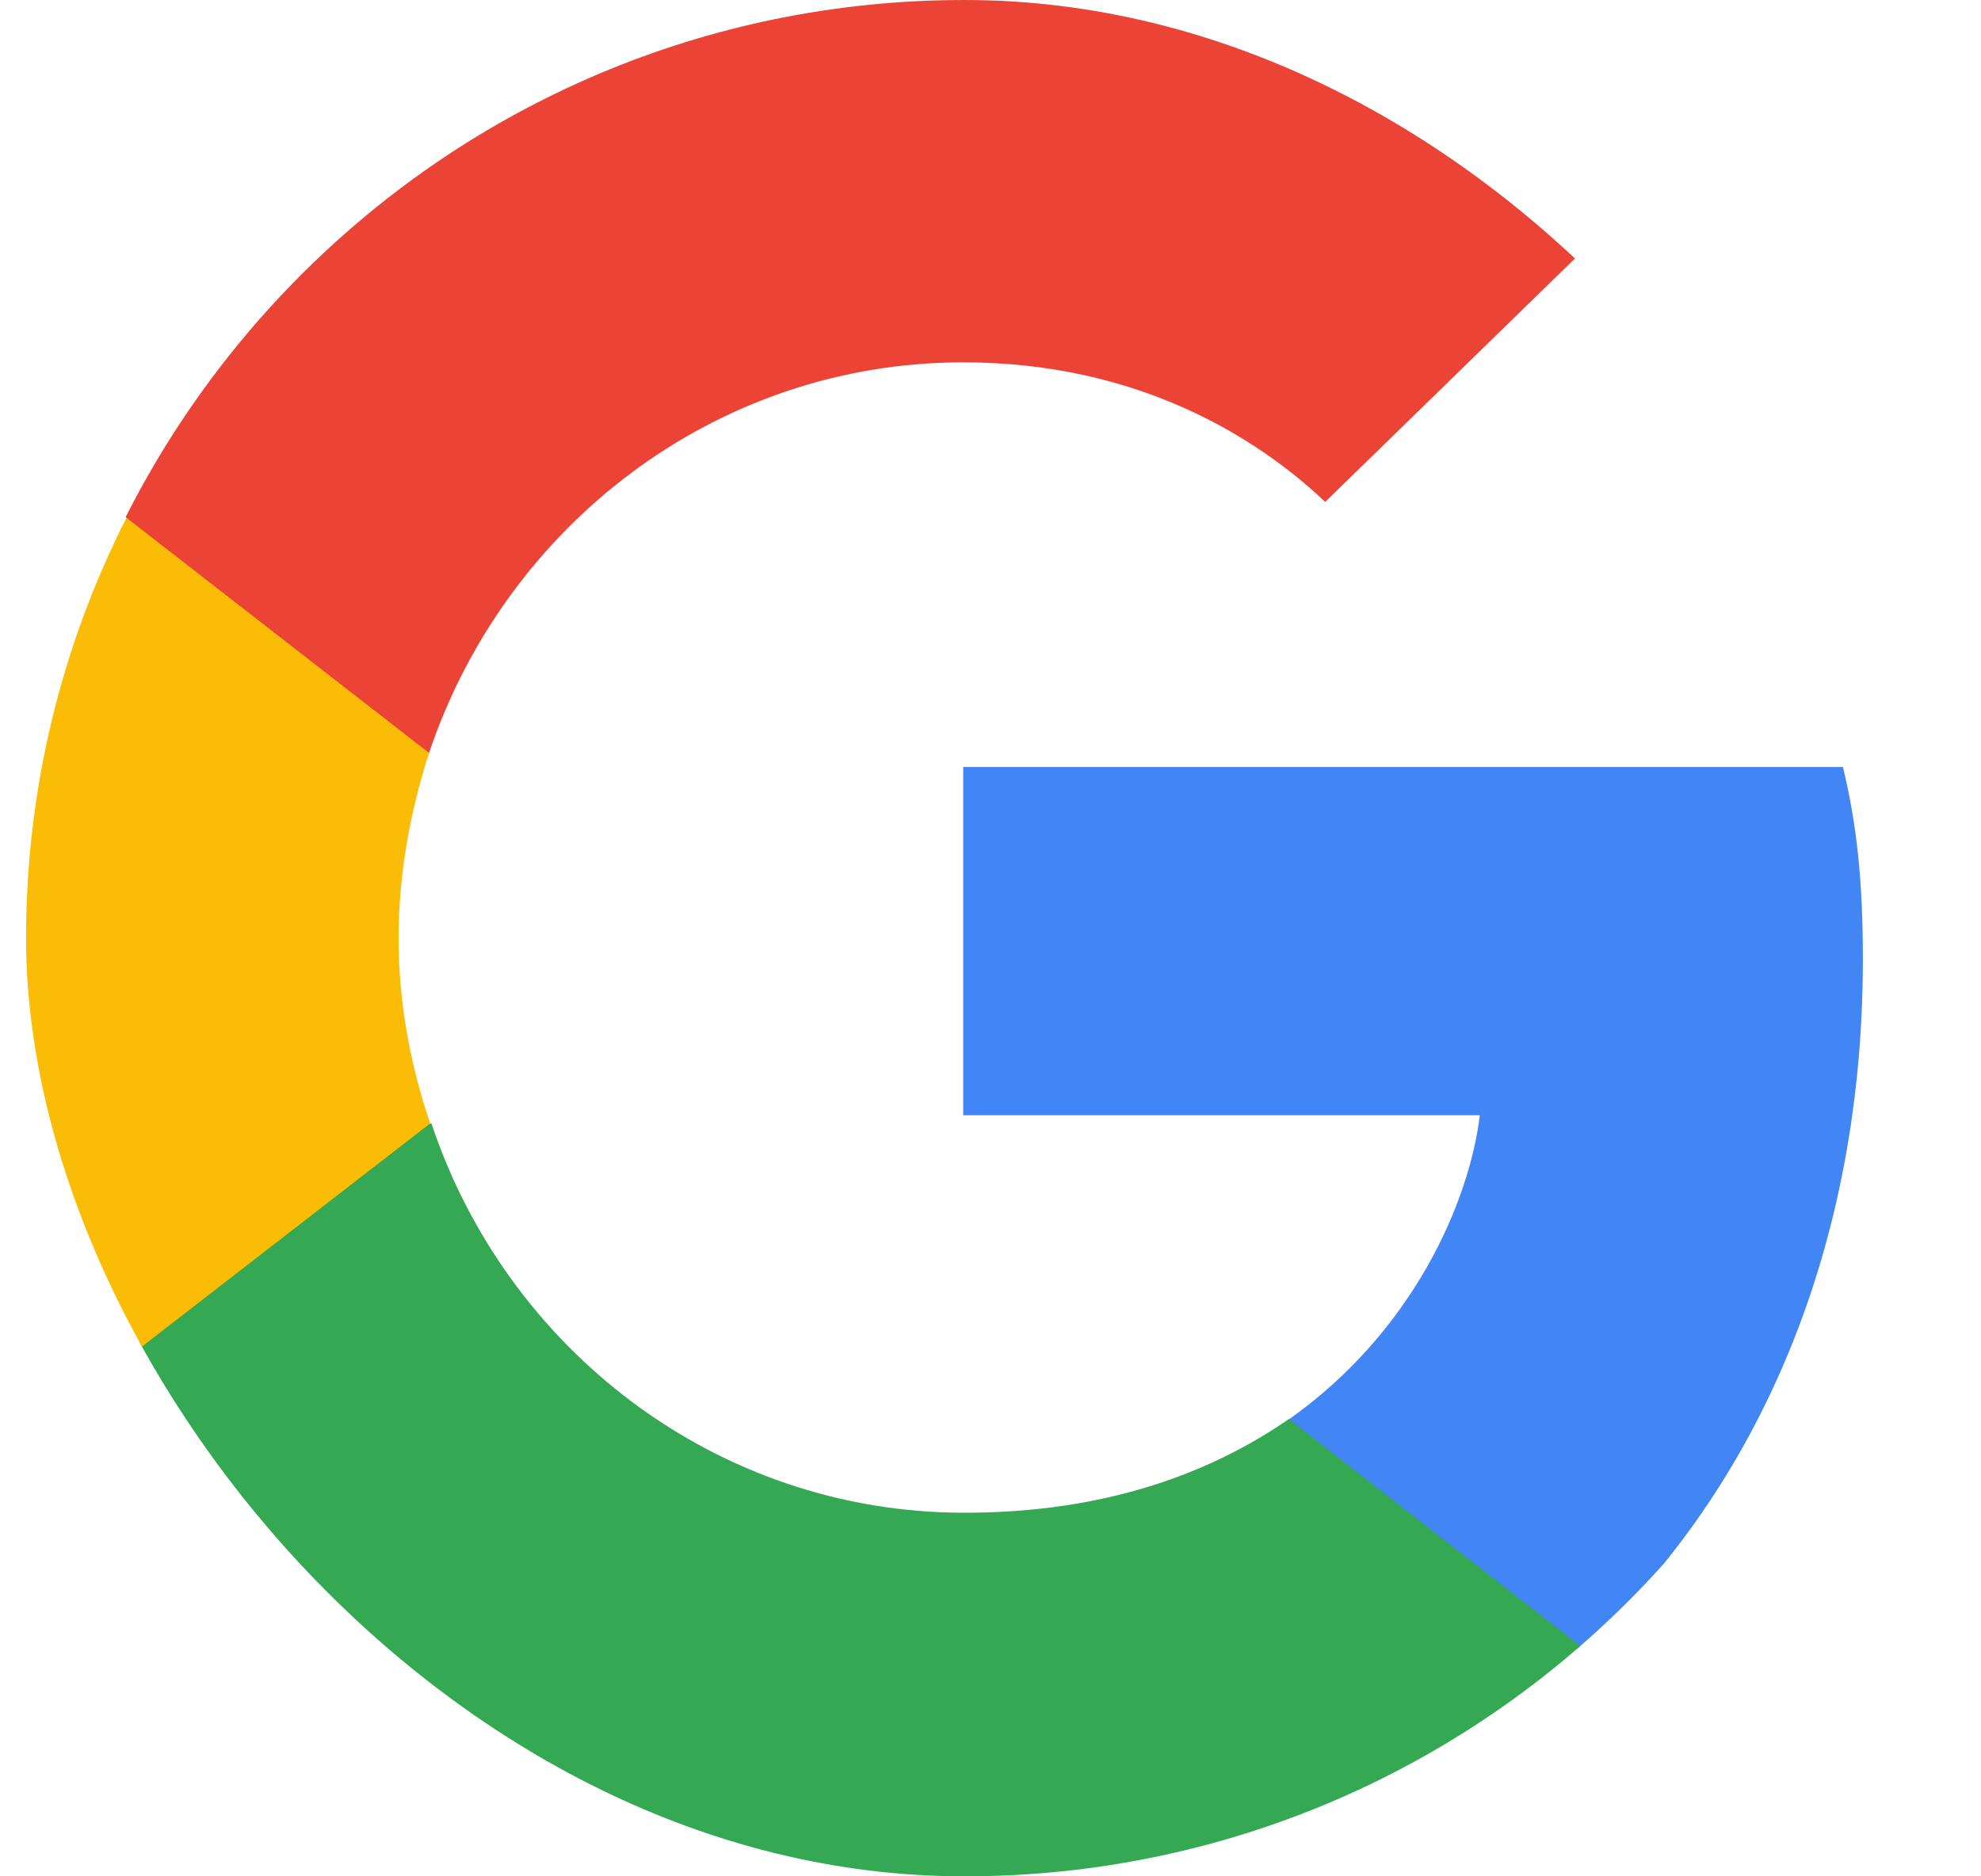 <svg width="19" height="18" viewBox="0 0 19 18" fill="none" xmlns="http://www.w3.org/2000/svg">
<g clip-path="url(#clip0_176_2034)">
<path d="M17.867 9.203C17.867 8.46 17.811 7.92 17.676 7.358H9.238V10.699H14.193C14.092 11.531 13.553 12.78 12.351 13.624L12.339 13.736L15.002 15.806L15.182 15.829C16.89 14.254 17.867 11.936 17.867 9.203Z" fill="#4285F4"/>
<path d="M9.238 18C11.665 18 13.699 17.201 15.193 15.818L12.362 13.613C11.598 14.141 10.587 14.512 9.25 14.512C6.868 14.512 4.857 12.938 4.138 10.777L4.036 10.789L1.25 12.938L1.216 13.039C2.688 15.975 5.722 18 9.238 18Z" fill="#34A853"/>
<path d="M4.126 10.777C3.935 10.215 3.823 9.619 3.823 9C3.823 8.381 3.935 7.785 4.115 7.223V7.099L1.306 4.916L1.216 4.961C0.598 6.176 0.25 7.549 0.25 9C0.25 10.451 0.598 11.824 1.205 13.039L4.126 10.777Z" fill="#FBBC05"/>
<path d="M9.238 3.476C10.924 3.476 12.07 4.207 12.71 4.815L15.249 2.34C13.688 0.889 11.665 0 9.238 0C5.722 0 2.688 2.025 1.205 4.961L4.115 7.223C4.845 5.051 6.856 3.476 9.238 3.476Z" fill="#EB4335"/>
</g>
<defs>
<clipPath id="clip0_176_2034">
<rect x="0.25" width="18" height="18" rx="9" fill="white"/>
</clipPath>
</defs>
</svg>
